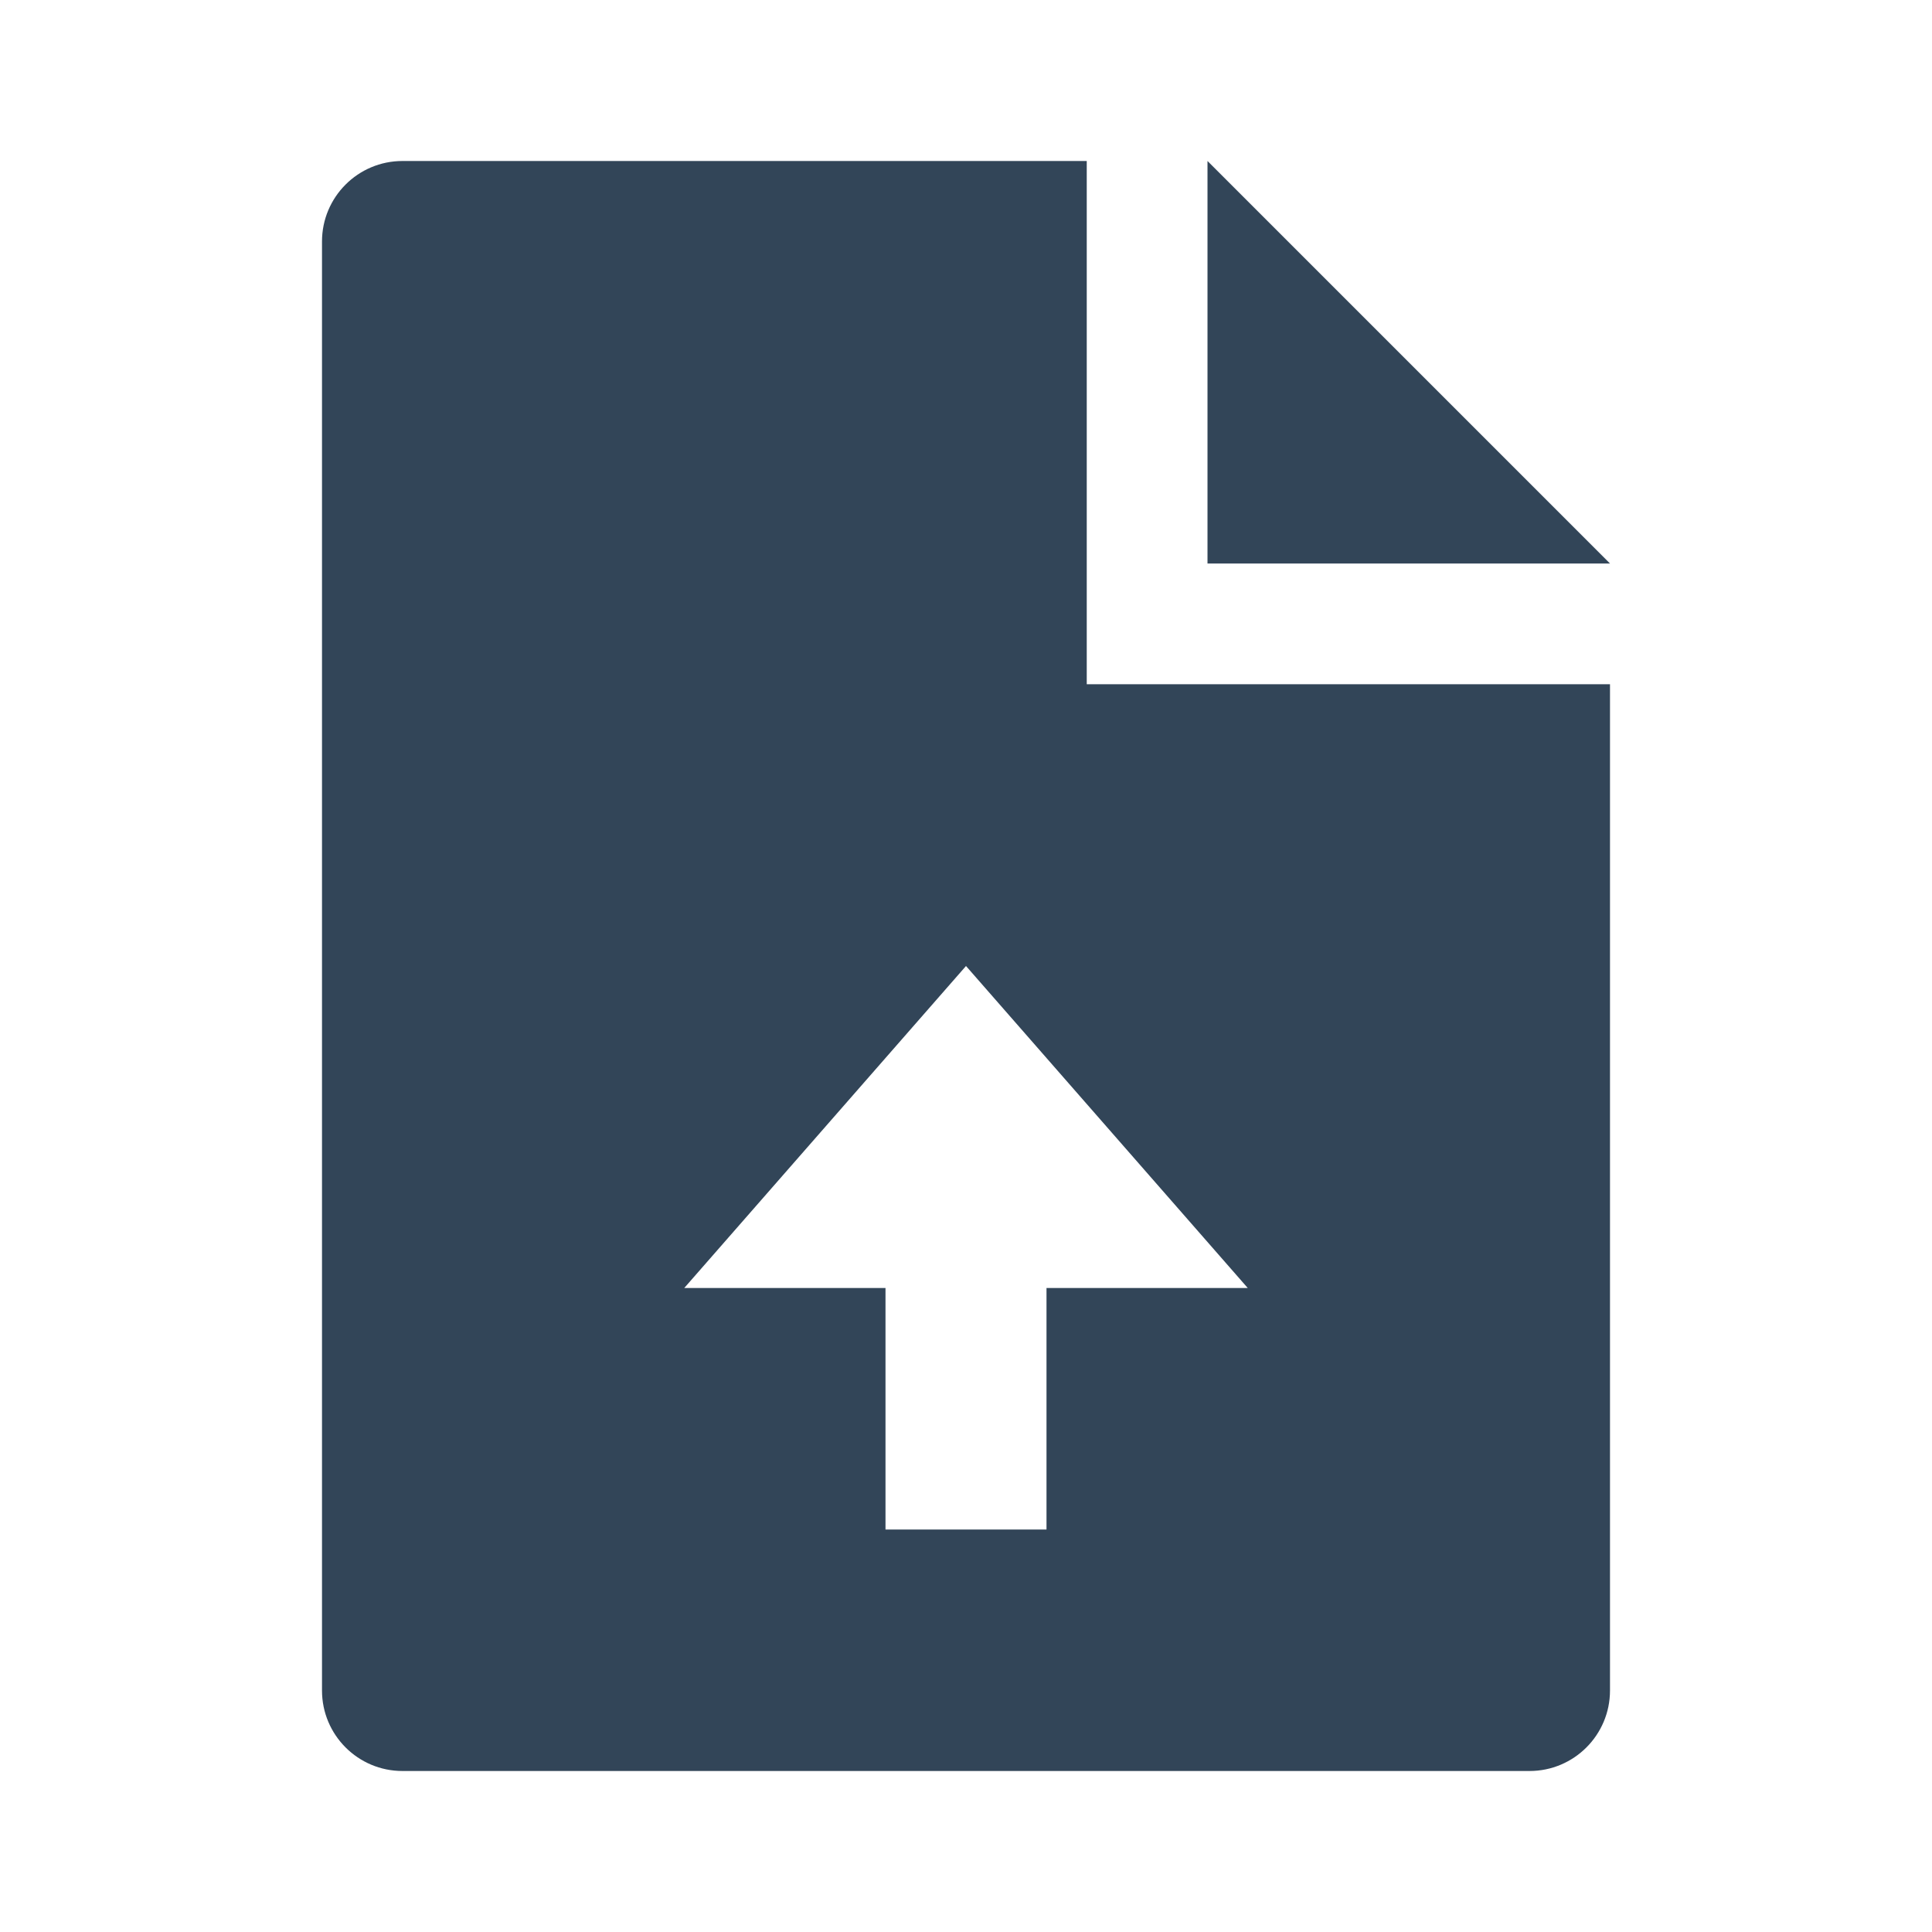 <svg width="48" height="48" viewBox="0 0 48 48" fill="none" xmlns="http://www.w3.org/2000/svg">
<path fill-rule="evenodd" clip-rule="evenodd" d="M8 6C8 4.895 8.895 4 10 4H27V17H40V42C40 43.105 39.105 44 38 44H10C8.895 44 8 43.105 8 42V6ZM24 24L31 32H26V38H22V32H17L24 24Z" fill="#324558"/>
<path d="M40 14H30V4L40 14Z" fill="#324558"/>
</svg>
